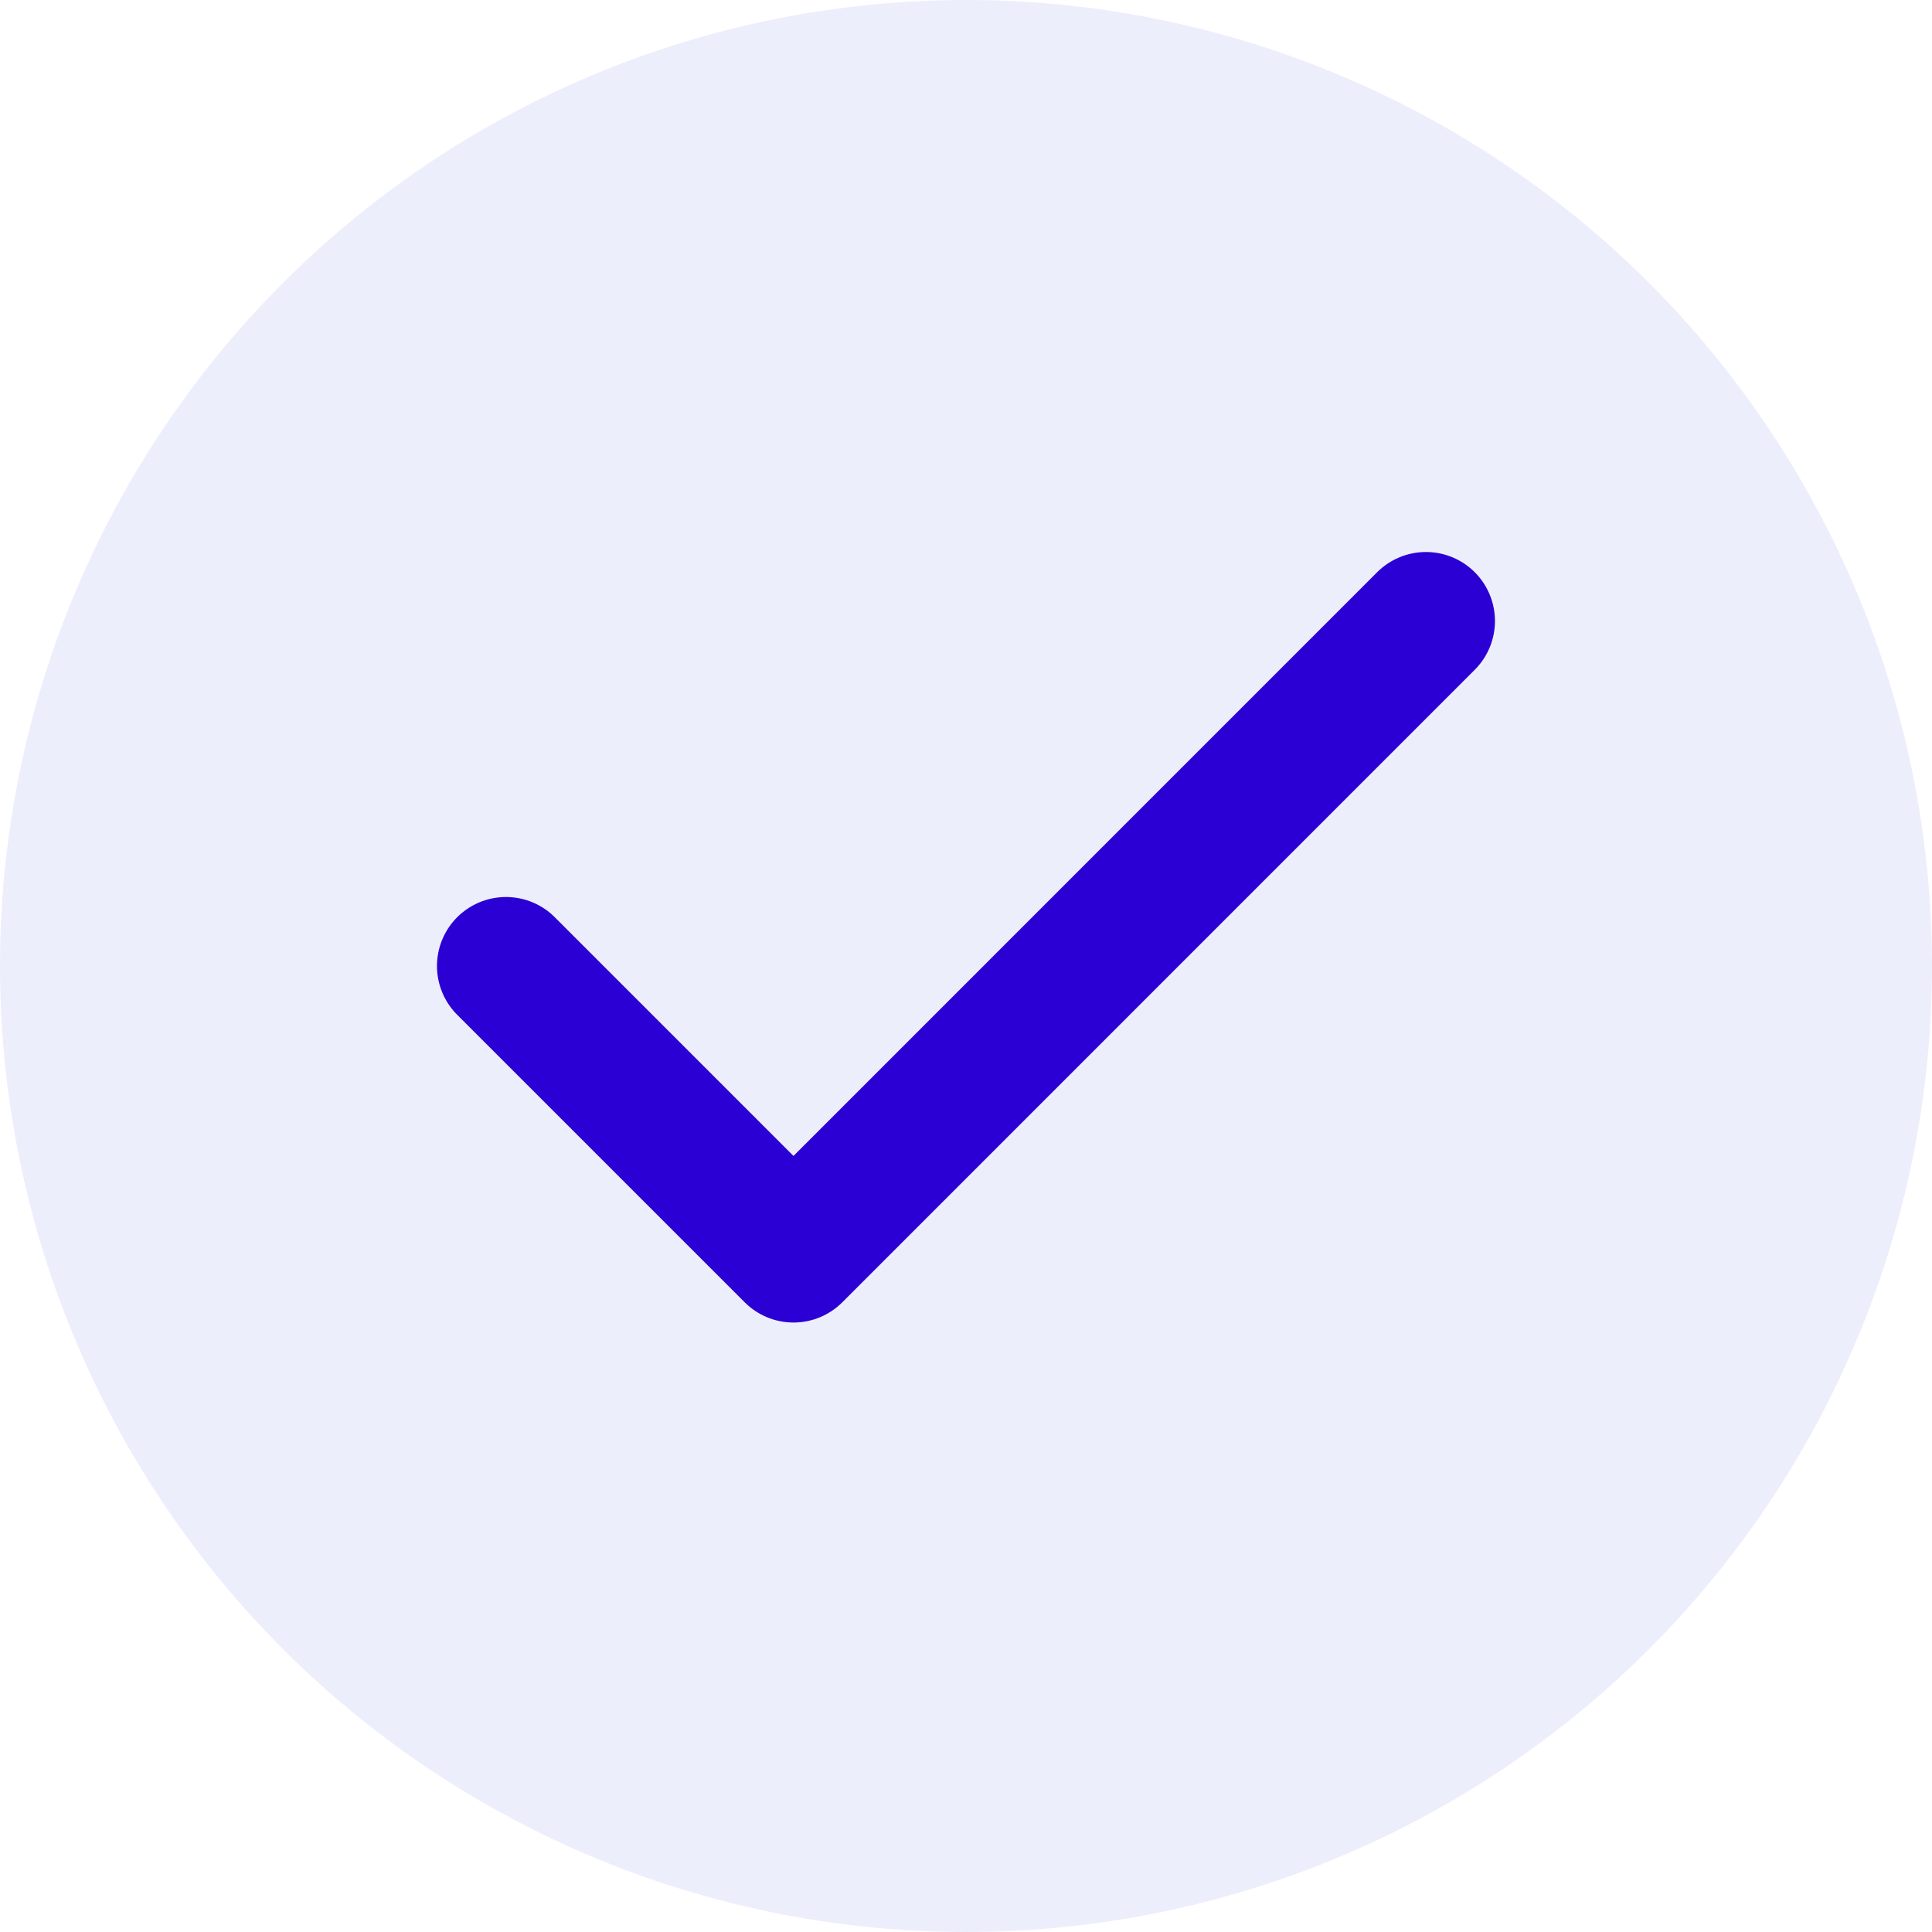 <svg width="28" height="28" viewBox="0 0 28 28" fill="none" xmlns="http://www.w3.org/2000/svg">
<circle opacity="0.2" cx="14" cy="14" r="14" fill="#A9AAEE"/>
<path d="M20.666 9L11.5 18.167L7.333 14" stroke="#2B00D4" stroke-width="2" stroke-linecap="round" stroke-linejoin="round"/>
</svg>
